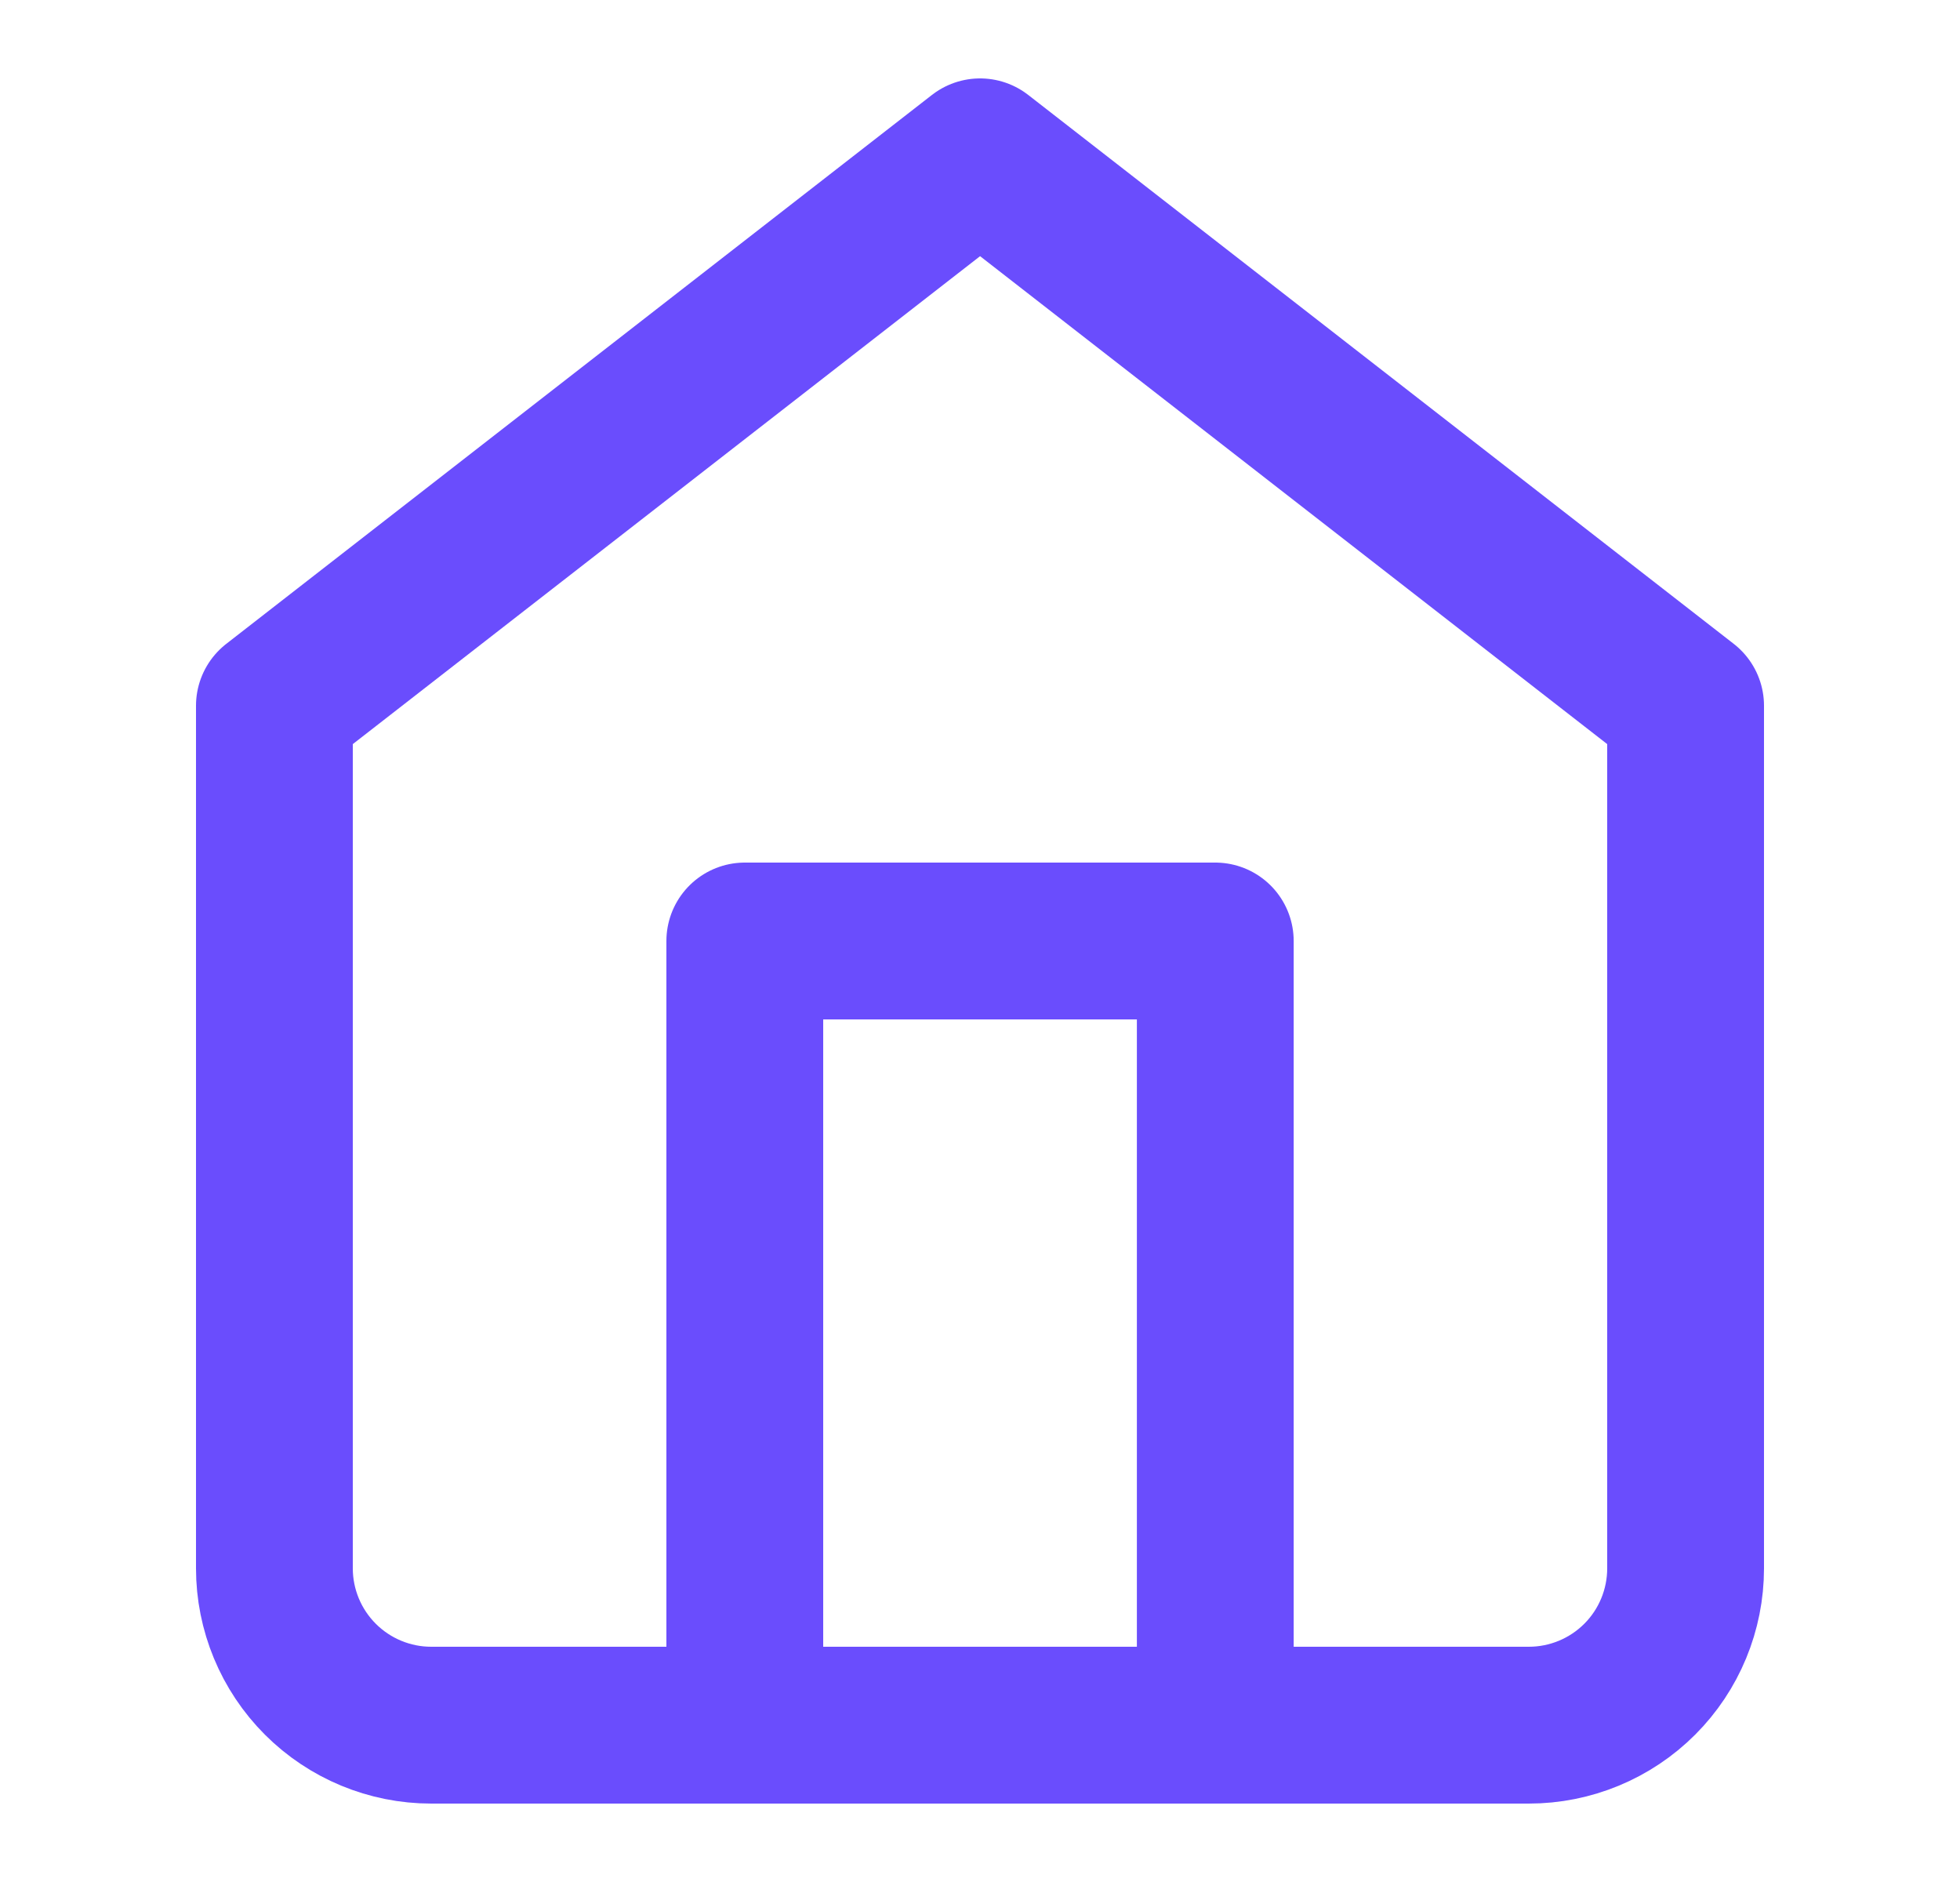 <svg width="25" height="24" viewBox="0 0 25 24" fill="none" xmlns="http://www.w3.org/2000/svg">
<path d="M3.5 9L12.501 2L21.5 9V20C21.5 20.53 21.29 21.039 20.915 21.414C20.54 21.789 20.031 22 19.5 22H5.5C4.97 22 4.461 21.789 4.086 21.414C3.711 21.039 3.5 20.53 3.5 20V9Z" stroke="#6A4DFD" stroke-width="2" stroke-linecap="round" stroke-linejoin="round"/>
<path d="M9.5 22V12H15.501V22" stroke="#6A4DFD" stroke-width="2" stroke-linecap="round" stroke-linejoin="round"/>
</svg>
